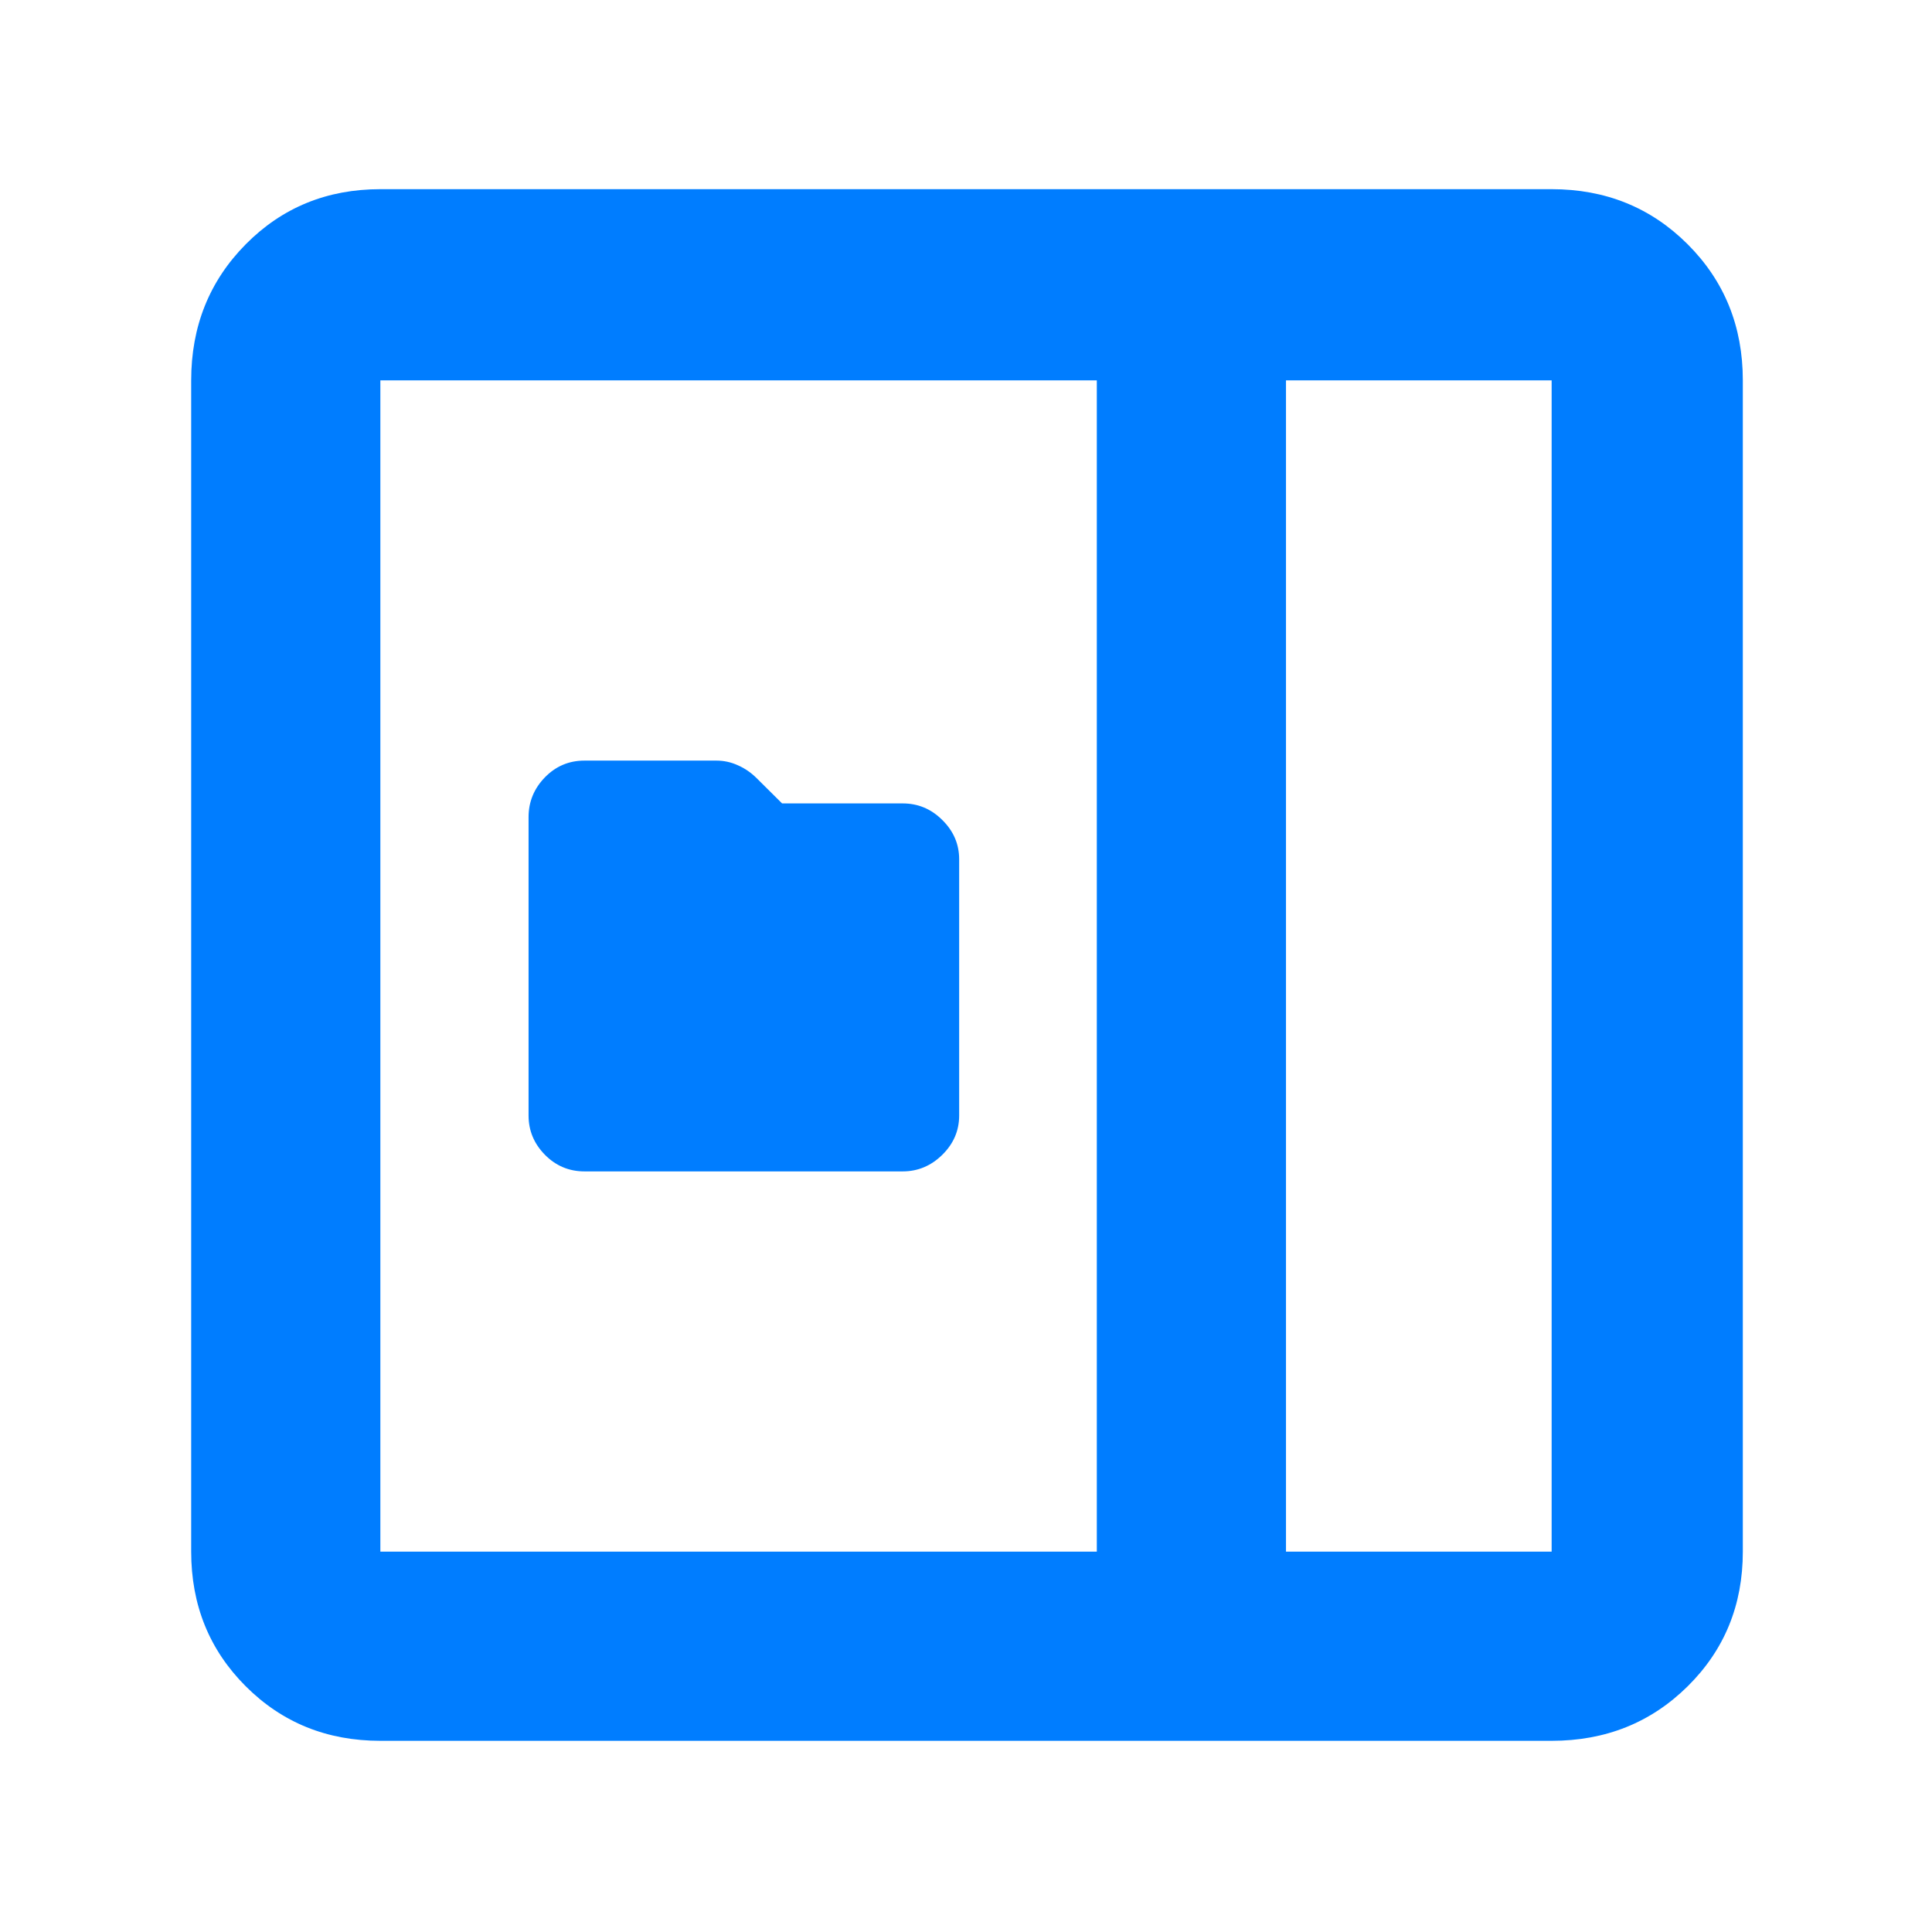 <?xml version="1.0" encoding="utf-8"?>
<svg height="48" viewBox="0 -960 960 960" width="48" xmlns="http://www.w3.org/2000/svg">
  <path fill="rgb(0, 125, 255)" d="M 290.407 -377.94 C 282.715 -377.94 276.163 -380.72 270.751 -386.21 C 265.345 -391.71 262.639 -398.2 262.639 -405.71 L 262.639 -554 C 262.639 -561.56 265.345 -568.18 270.751 -573.73 C 276.163 -579.29 282.715 -582.06 290.407 -582.06 L 355.987 -582.06 C 359.668 -582.06 363.248 -581.3 366.722 -579.7 C 370.202 -578.17 373.227 -576.04 375.802 -573.5 L 388.611 -560.79 L 448.539 -560.79 C 456.114 -560.79 462.683 -558.08 468.249 -552.52 C 473.82 -547.03 476.603 -540.53 476.603 -533.03 L 476.603 -405.71 C 476.603 -398.2 473.82 -391.71 468.249 -386.21 C 462.683 -380.72 456.114 -377.94 448.539 -377.94 Z M 189 -95 C 162.467 -95 140.167 -104.033 122.1 -122.1 C 104.033 -140.167 95 -162.467 95 -189 L 95 -771 C 95 -797.807 104.033 -820.343 122.1 -838.61 C 140.167 -856.87 162.467 -866 189 -866 L 771 -866 C 797.807 -866 820.343 -856.87 838.61 -838.61 C 856.87 -820.343 866 -797.807 866 -771 L 866 -189 C 866 -162.467 856.87 -140.167 838.61 -122.1 C 820.343 -104.033 797.807 -95 771 -95 Z M 639 -189 L 771 -189 L 771 -771 L 639 -771 Z M 545 -189 L 545 -771 L 189 -771 L 189 -189 Z"/>
</svg>